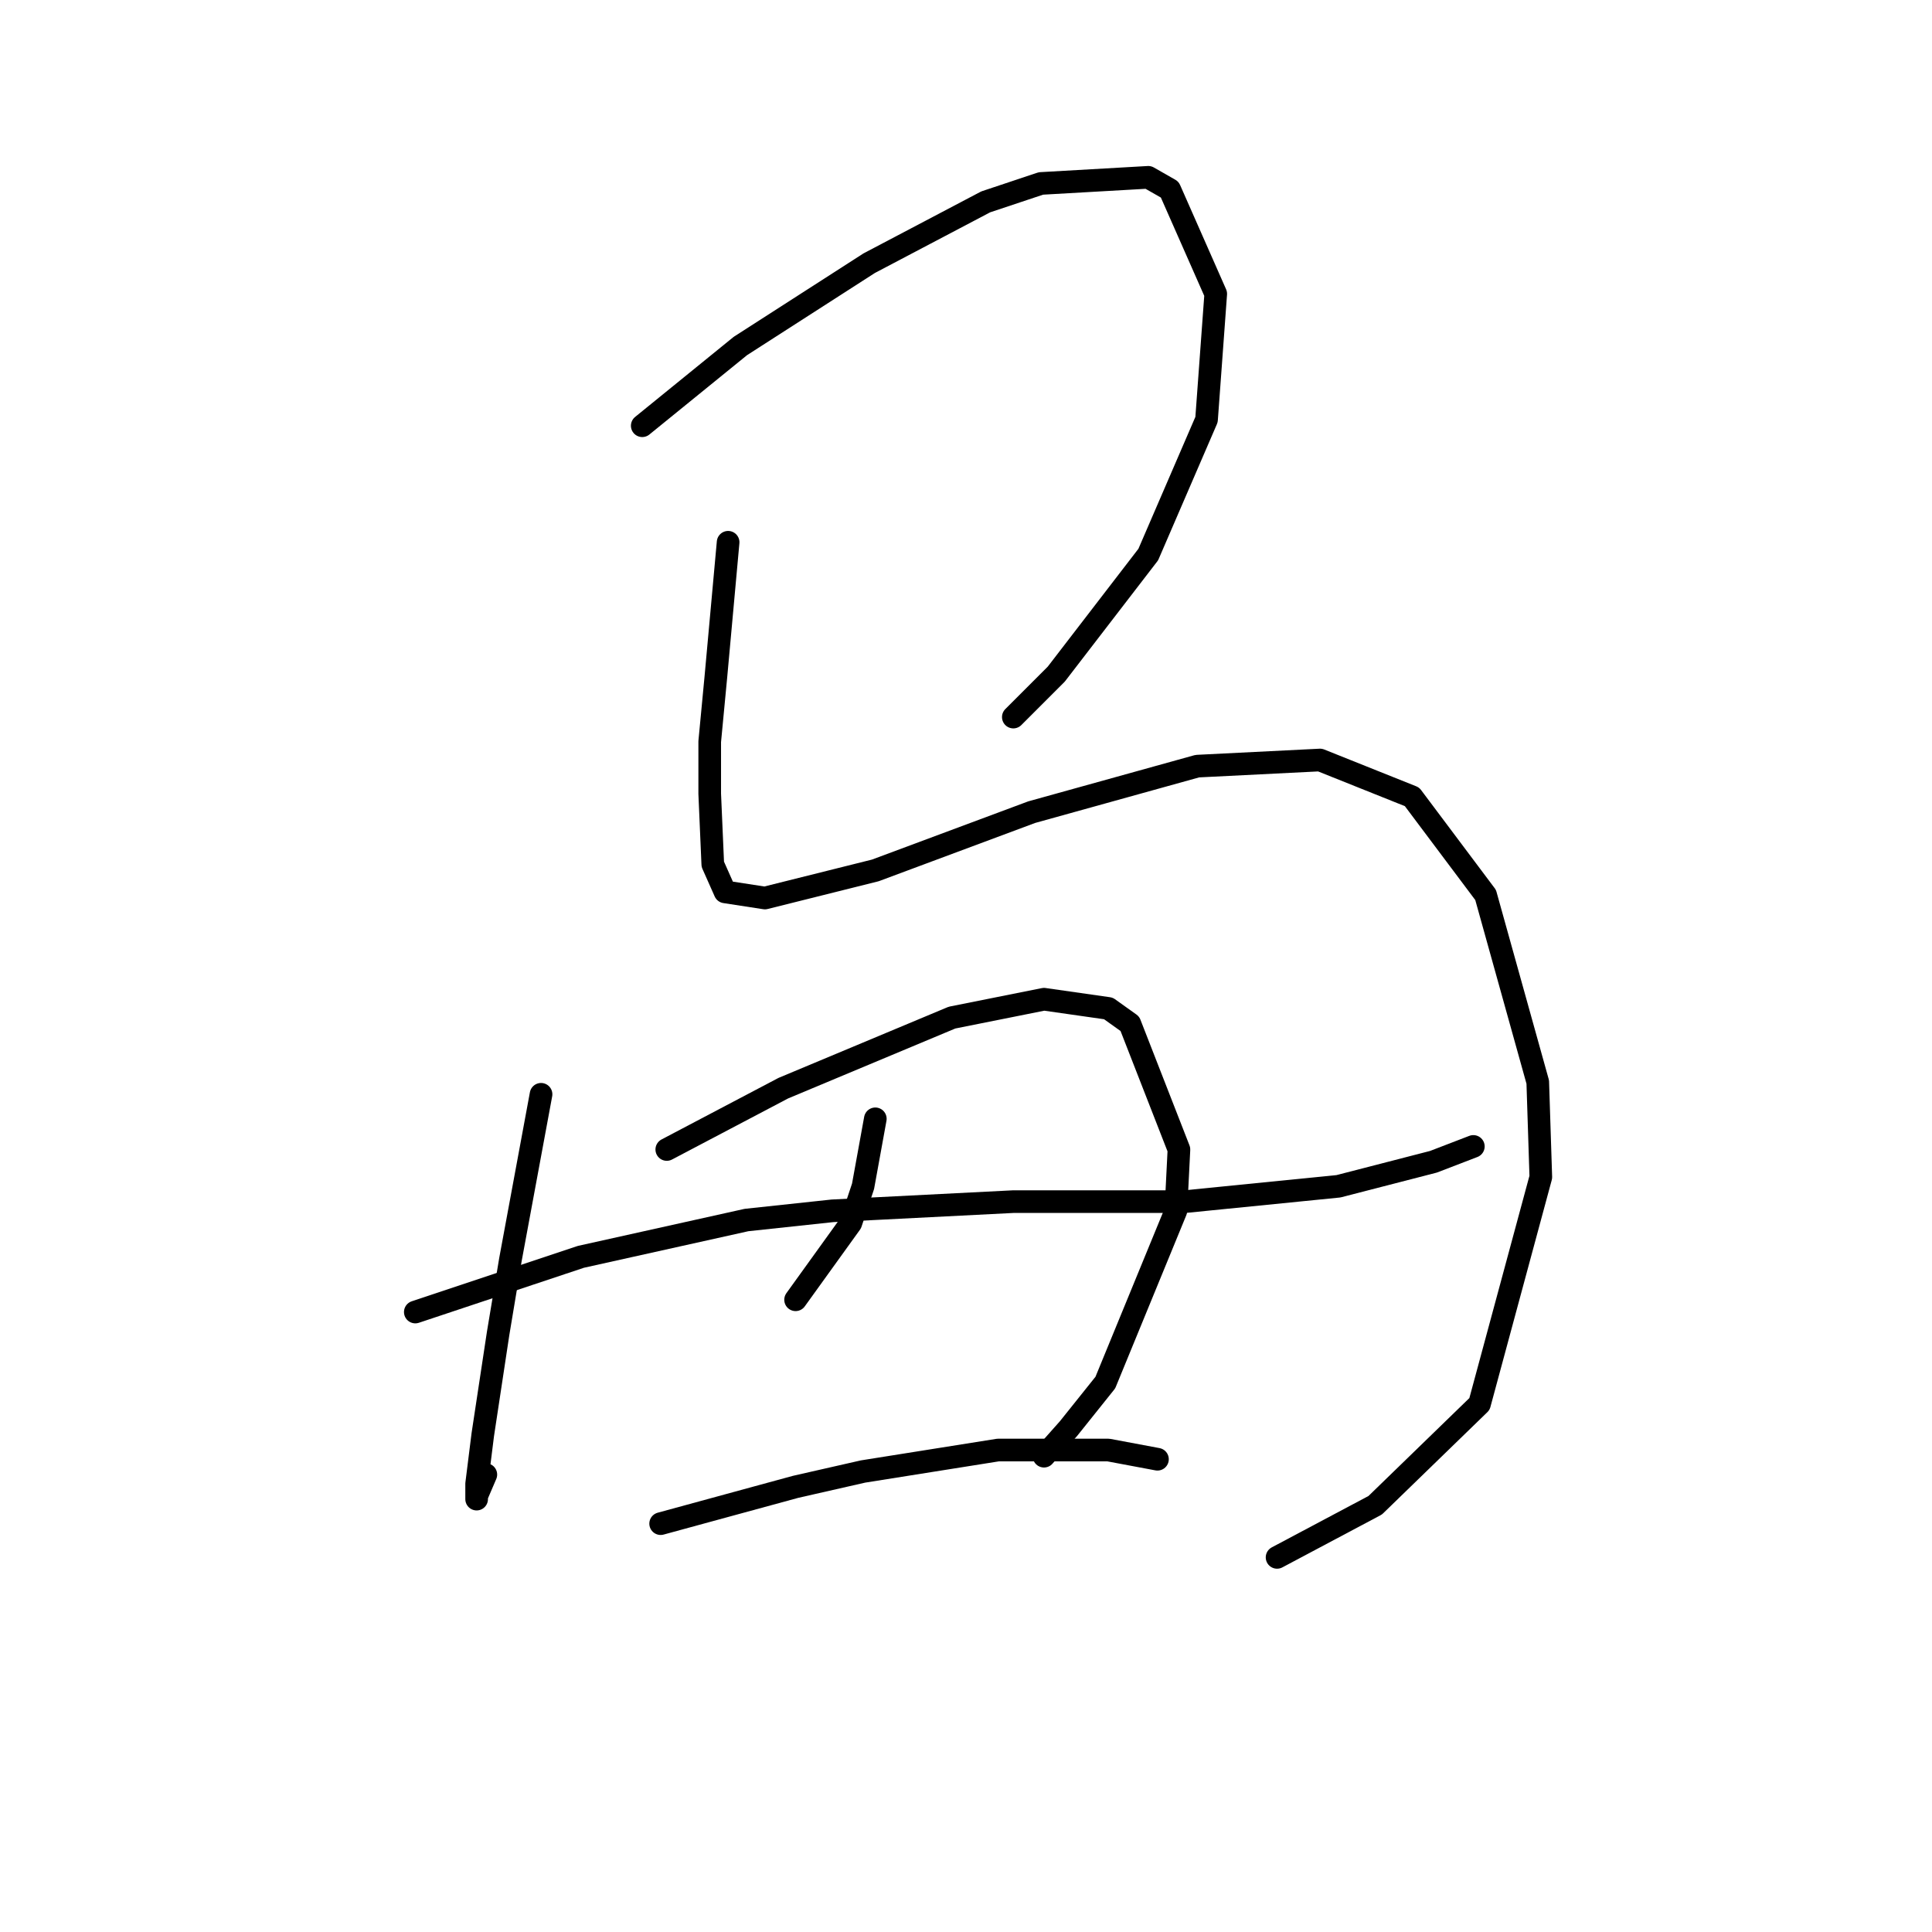 <?xml version="1.0" standalone="no"?>
    <svg width="256" height="256" xmlns="http://www.w3.org/2000/svg" version="1.1">
    <polyline stroke="black" stroke-width="3" stroke-linecap="round" fill="transparent" stroke-linejoin="round" points="85.101 56.412 91.603 51.129 98.104 45.846 115.172 34.874 130.614 26.747 137.928 24.309 152.151 23.496 154.996 25.121 161.091 38.938 159.872 55.599 152.151 73.479 139.96 89.327 134.271 95.016 134.271 95.016 " />
        <polyline stroke="black" stroke-width="3" stroke-linecap="round" fill="transparent" stroke-linejoin="round" points="96.479 71.853 95.666 80.794 94.853 89.734 94.041 98.267 94.041 105.175 94.447 114.522 96.073 118.179 101.355 118.992 115.984 115.335 136.709 107.614 158.653 101.518 174.908 100.705 187.099 105.582 196.851 118.586 203.76 143.374 204.166 155.971 196.039 186.042 182.222 199.452 169.218 206.361 169.218 206.361 " />
        <polyline stroke="black" stroke-width="3" stroke-linecap="round" fill="transparent" stroke-linejoin="round" points="71.691 144.999 69.659 155.971 67.627 166.943 66.002 176.696 63.97 190.106 63.157 196.608 63.157 198.64 63.157 198.233 64.376 195.389 64.376 195.389 " />
        <polyline stroke="black" stroke-width="3" stroke-linecap="round" fill="transparent" stroke-linejoin="round" points="88.352 152.314 96.073 148.25 103.794 144.187 126.144 134.84 138.335 132.402 146.868 133.621 149.713 135.653 156.215 152.314 155.808 160.441 146.462 183.198 141.586 189.293 138.335 192.951 138.335 192.951 " />
        <polyline stroke="black" stroke-width="3" stroke-linecap="round" fill="transparent" stroke-linejoin="round" points="115.984 148.25 115.172 152.72 114.359 157.19 112.734 162.067 105.419 172.226 105.419 172.226 " />
        <polyline stroke="black" stroke-width="3" stroke-linecap="round" fill="transparent" stroke-linejoin="round" points="55.03 173.851 66.002 170.194 76.973 166.537 98.917 161.66 110.295 160.441 134.271 159.222 157.027 159.222 177.346 157.19 189.943 153.939 195.226 151.908 195.226 151.908 " />
        <polyline stroke="black" stroke-width="3" stroke-linecap="round" fill="transparent" stroke-linejoin="round" points="87.539 201.891 96.479 199.452 105.419 197.014 114.359 194.982 132.239 192.138 146.868 192.138 153.37 193.357 153.37 193.357 " />
        </svg>